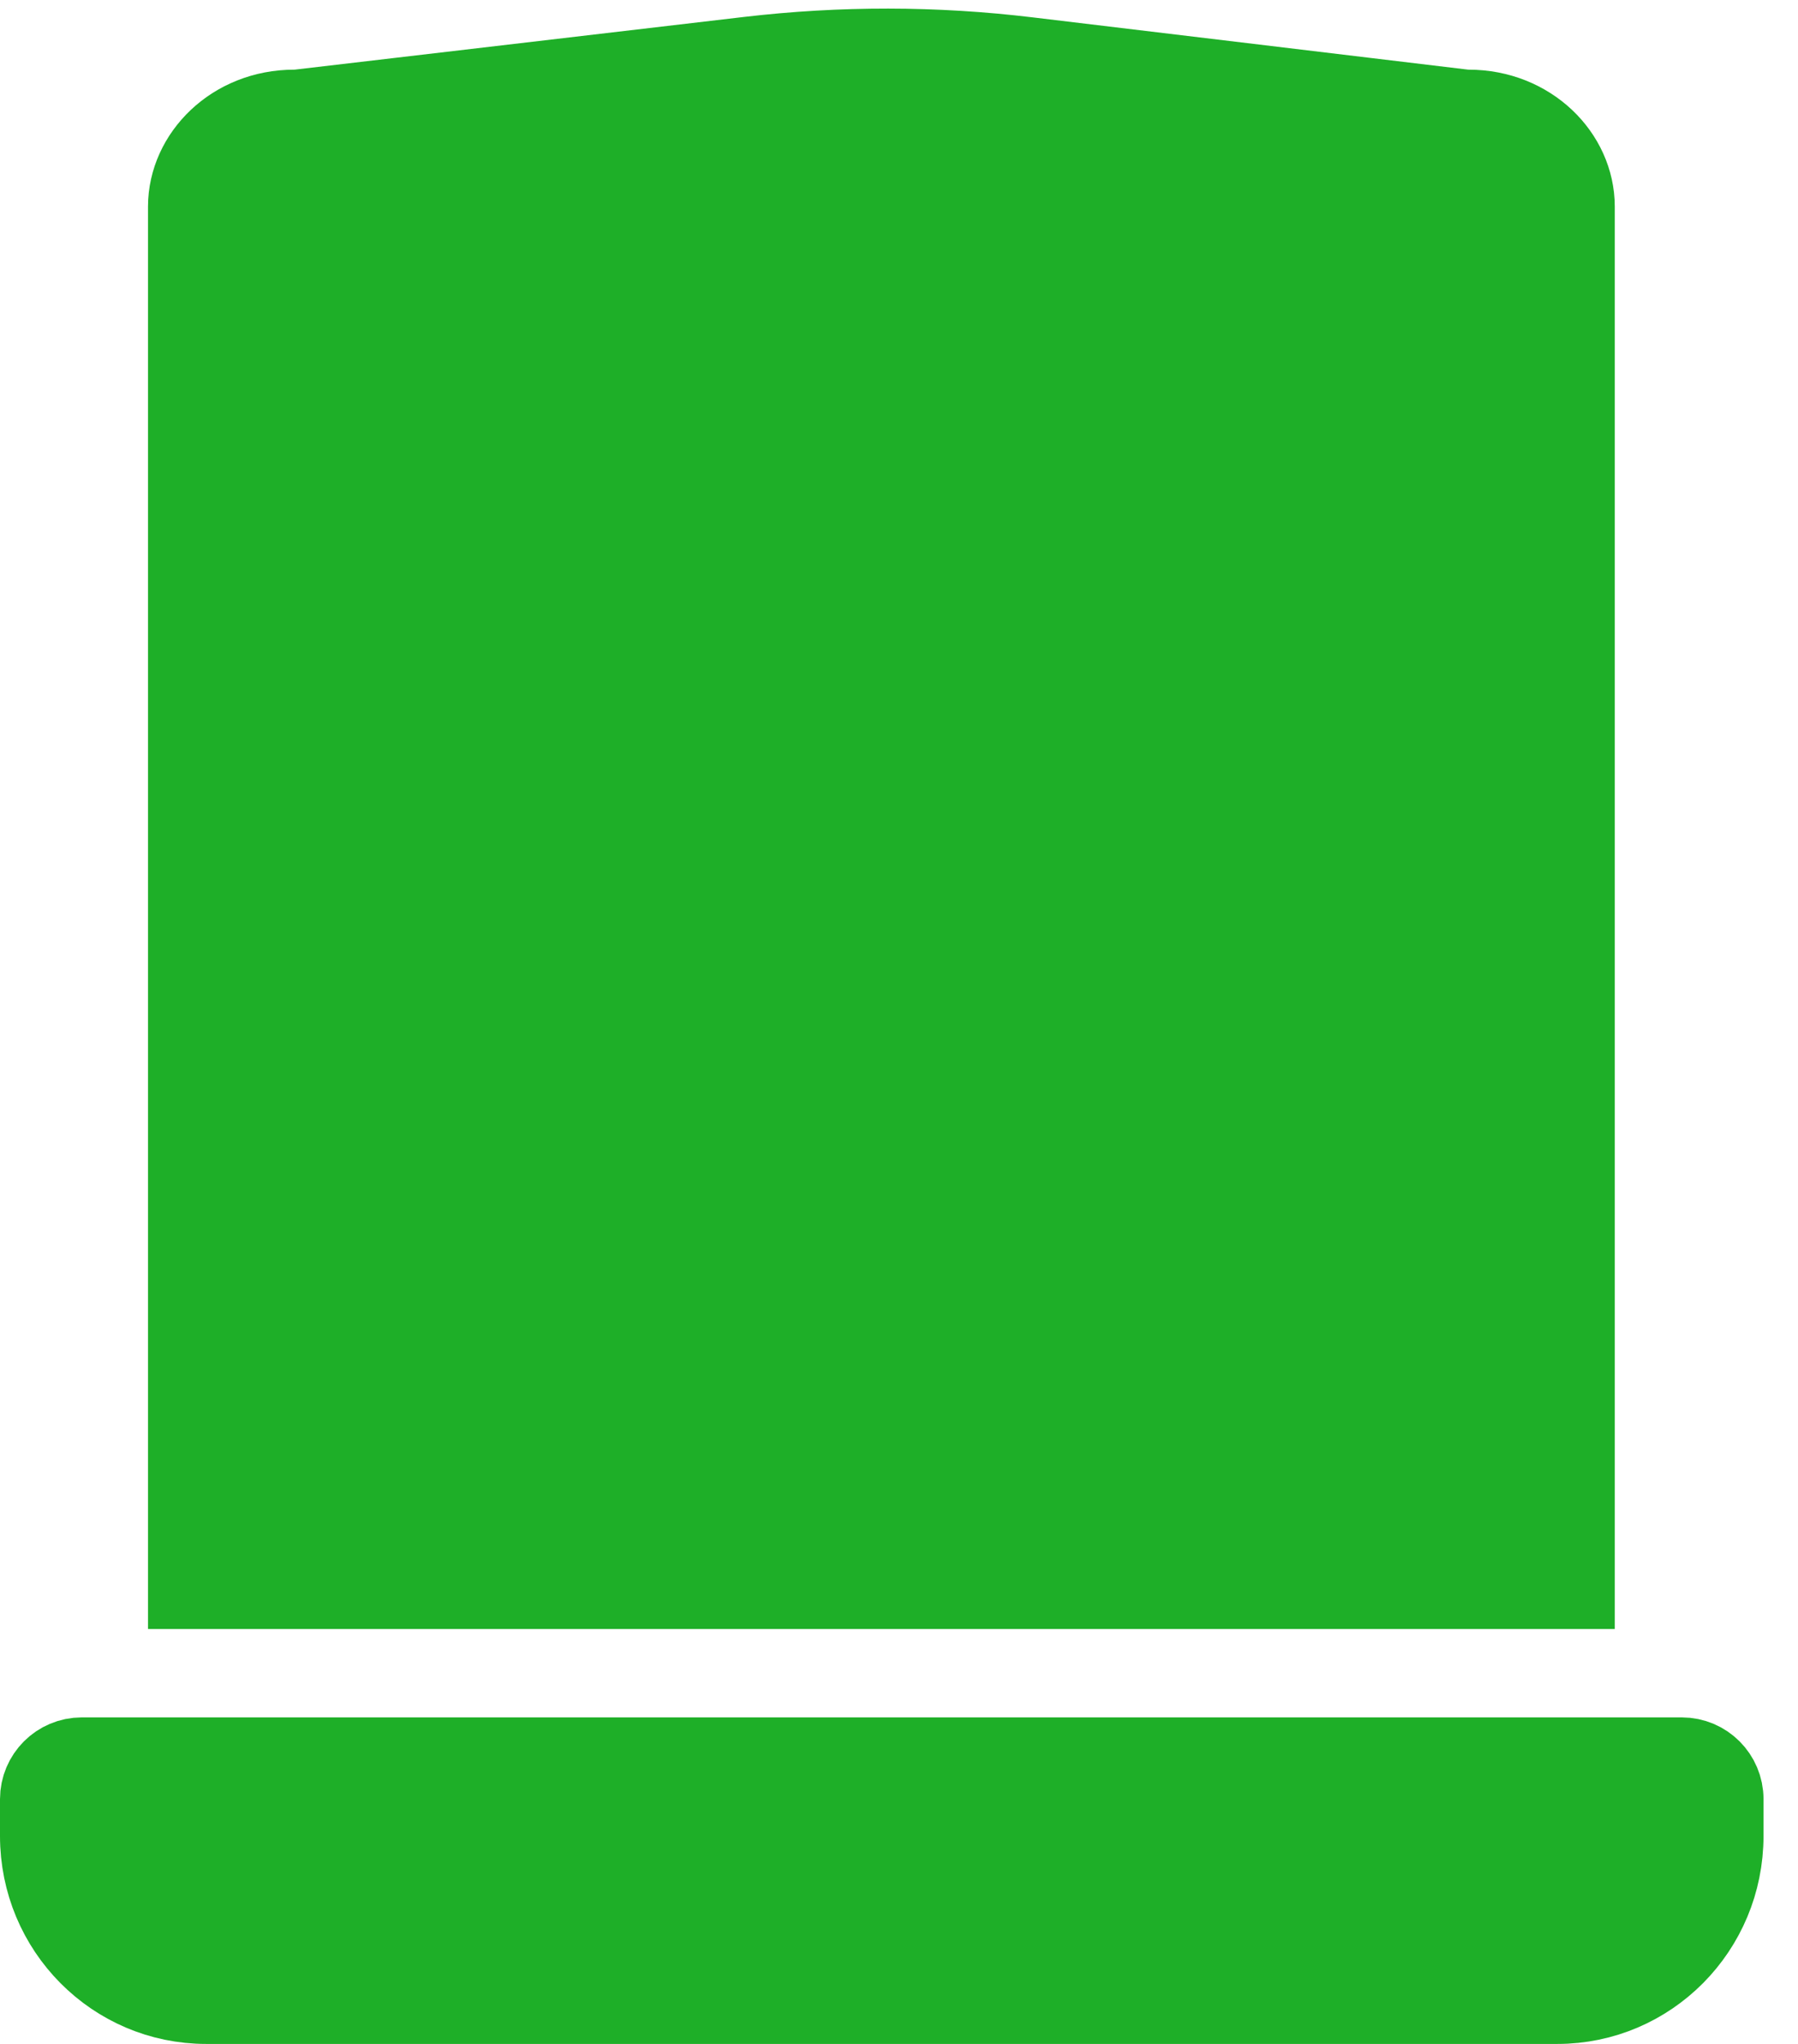 <svg width="22" height="25" viewBox="0 0 22 25" fill="none" xmlns="http://www.w3.org/2000/svg">
<path d="M3.601 1.352H3.63L3.659 1.349L9.16 0.704C10.295 0.571 11.442 0.572 12.577 0.709L17.91 1.349L17.939 1.352H17.969C18.712 1.352 19.258 1.91 19.258 2.526V19.425H2.311V2.526C2.312 1.91 2.859 1.352 3.601 1.352Z" fill="#1EAF28" stroke="#1EAF28"/>
<path d="M20.578 21.506C20.854 21.506 21.078 21.73 21.078 22.006V22.456C21.078 23.59 20.169 24.5 19.056 24.5H2.522C1.409 24.5 0.5 23.59 0.5 22.456V22.006C0.5 21.73 0.724 21.506 1 21.506H20.578Z" fill="#1EAF28" stroke="#1EAF28"/>
</svg>
